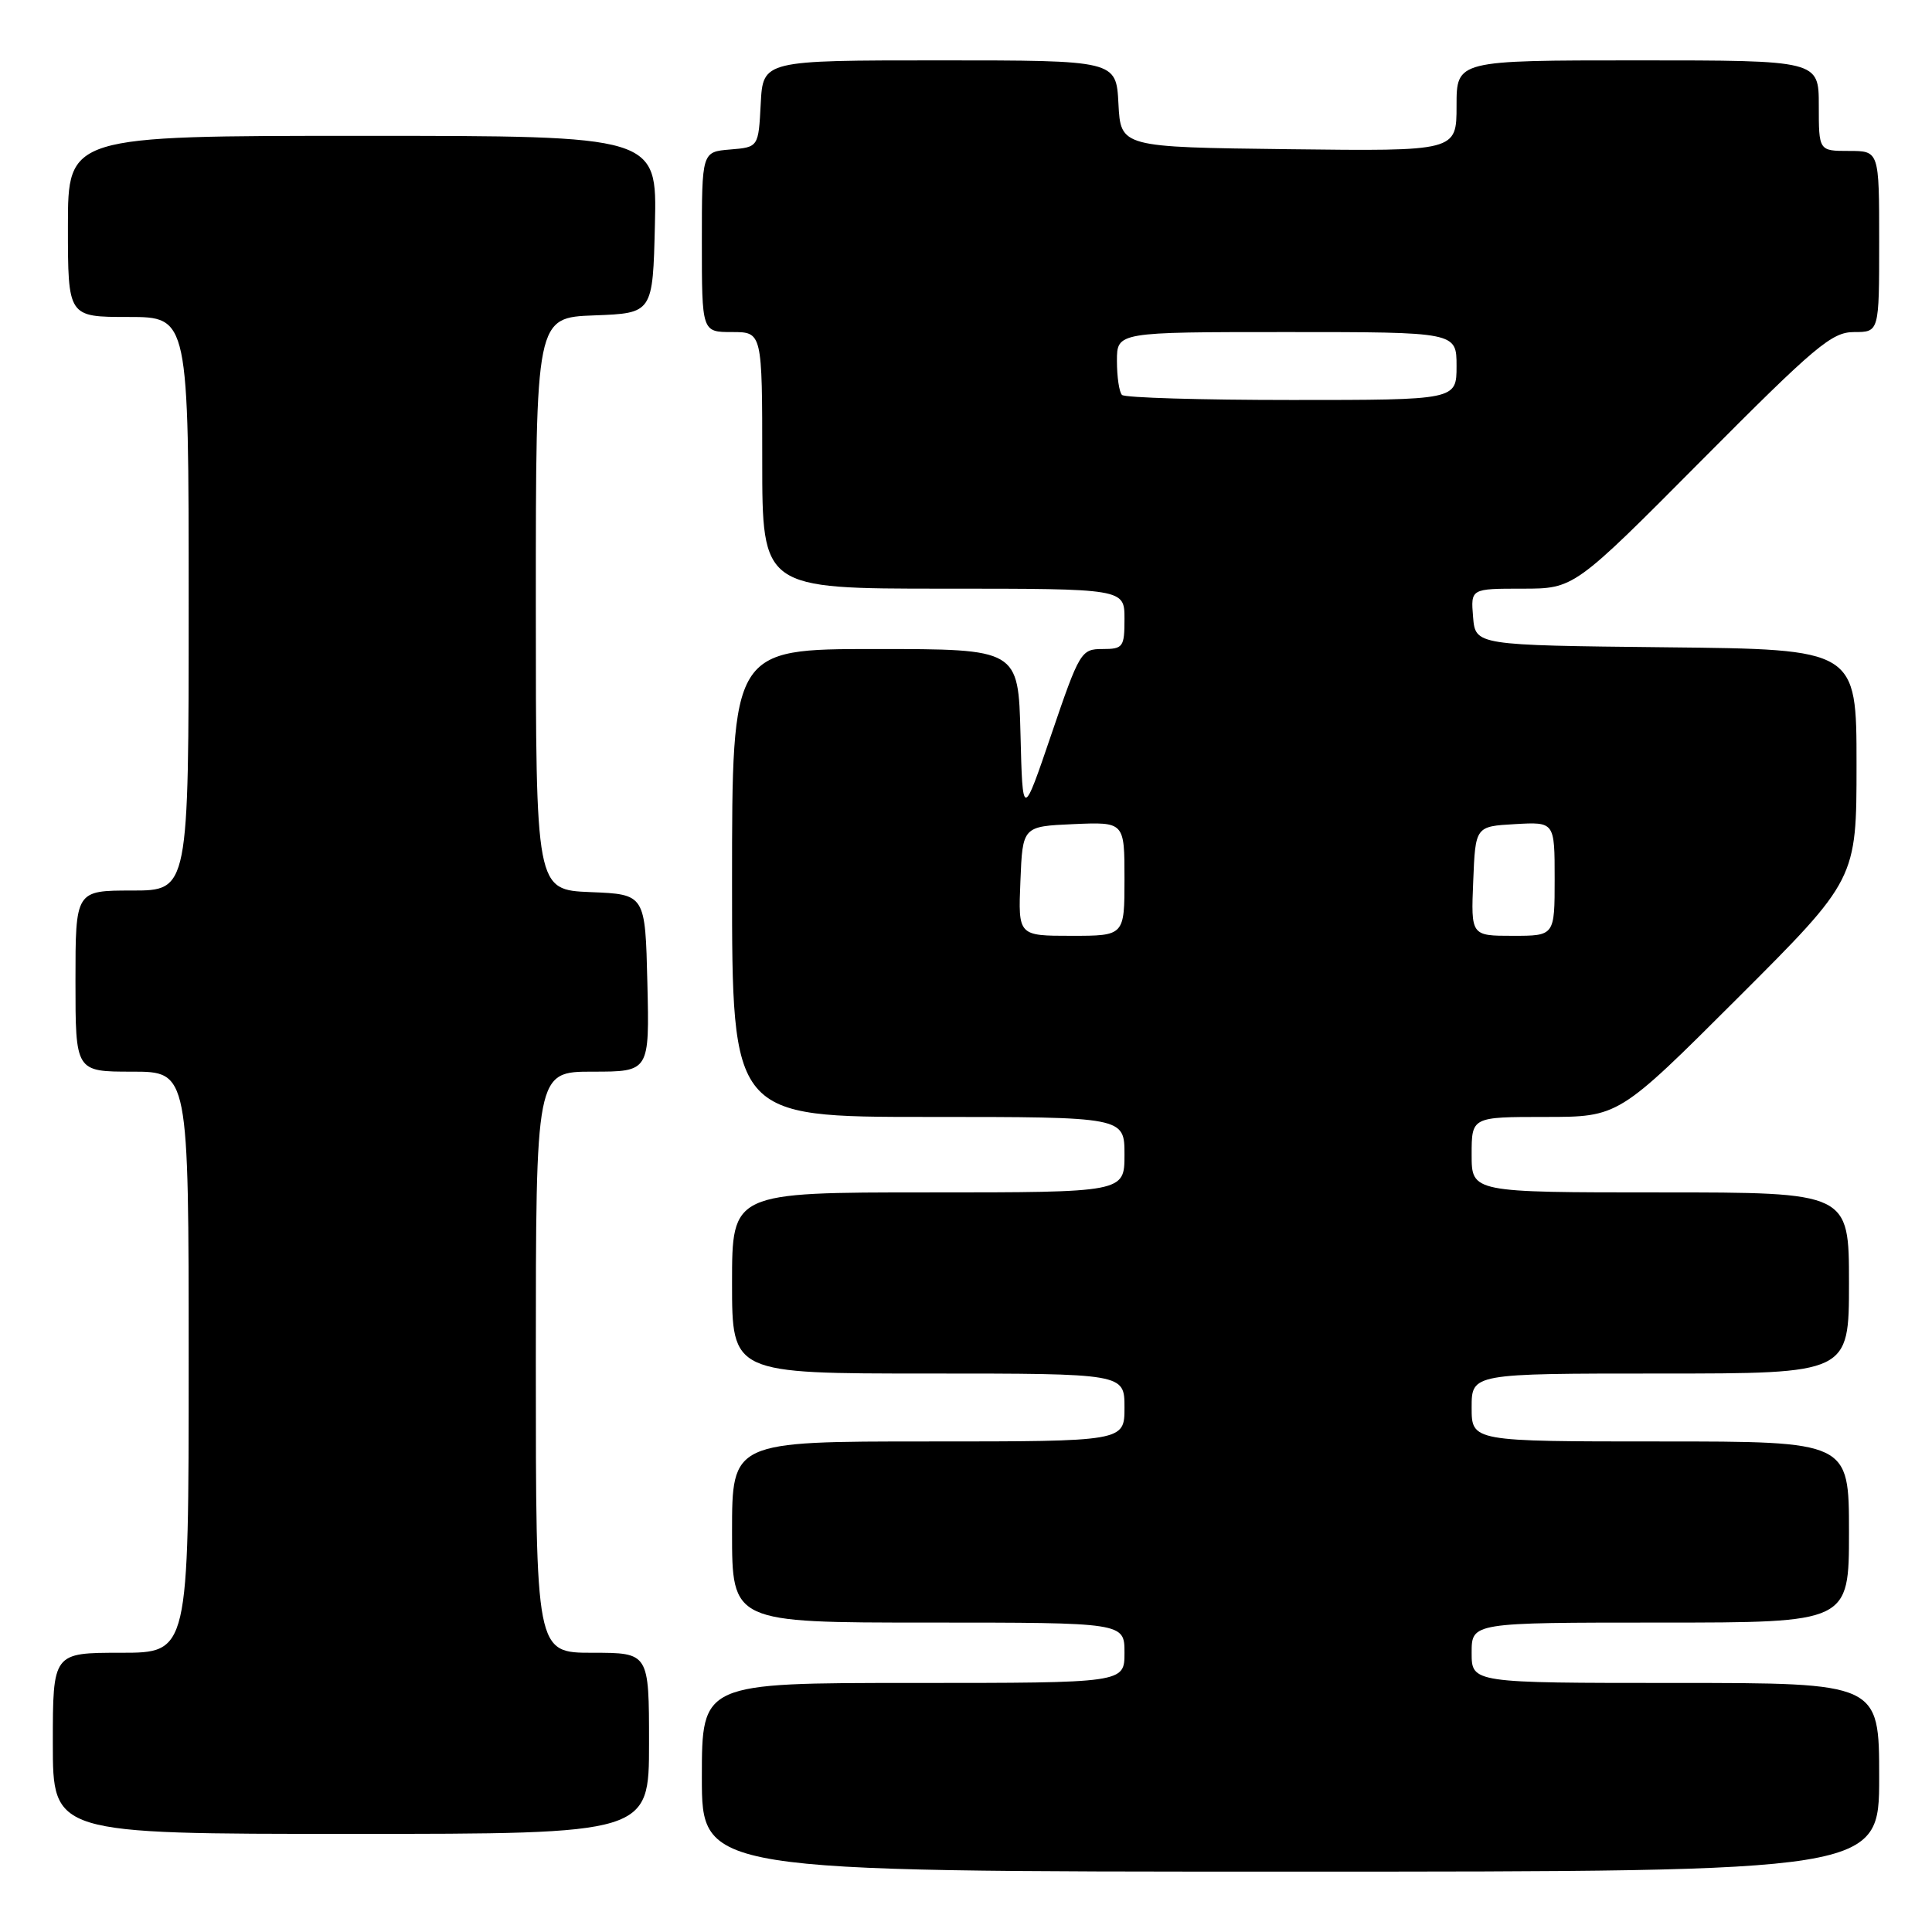 <?xml version="1.0" encoding="UTF-8" standalone="no"?>
<!DOCTYPE svg PUBLIC "-//W3C//DTD SVG 1.1//EN" "http://www.w3.org/Graphics/SVG/1.1/DTD/svg11.dtd" >
<svg xmlns="http://www.w3.org/2000/svg" xmlns:xlink="http://www.w3.org/1999/xlink" version="1.1" viewBox="0 0 256 256">
 <g >
 <path fill="currentColor"
d=" M 249.00 235.50 C 249.00 223.00 249.00 223.00 222.00 223.00 C 195.00 223.00 195.00 223.00 195.00 219.00 C 195.00 215.00 195.00 215.00 220.00 215.00 C 245.00 215.00 245.00 215.00 245.00 203.00 C 245.00 191.00 245.00 191.00 220.00 191.00 C 195.00 191.00 195.00 191.00 195.00 186.50 C 195.00 182.00 195.00 182.00 220.00 182.00 C 245.00 182.00 245.00 182.00 245.00 170.00 C 245.00 158.00 245.00 158.00 220.00 158.00 C 195.00 158.00 195.00 158.00 195.00 153.00 C 195.00 148.00 195.00 148.00 204.74 148.00 C 214.48 148.00 214.48 148.00 230.24 132.26 C 246.00 116.52 246.00 116.52 246.00 101.28 C 246.00 86.03 246.00 86.03 220.75 85.77 C 195.50 85.50 195.50 85.50 195.19 81.75 C 194.88 78.00 194.88 78.00 201.73 78.00 C 208.58 78.00 208.58 78.00 225.47 61.00 C 240.57 45.81 242.72 44.00 245.68 44.00 C 249.00 44.00 249.00 44.00 249.00 32.00 C 249.00 20.00 249.00 20.00 245.00 20.00 C 241.00 20.00 241.00 20.00 241.00 14.00 C 241.00 8.00 241.00 8.00 217.00 8.00 C 193.00 8.00 193.00 8.00 193.00 14.02 C 193.00 20.04 193.00 20.04 170.75 19.77 C 148.50 19.50 148.50 19.50 148.20 13.75 C 147.90 8.00 147.90 8.00 124.50 8.00 C 101.10 8.00 101.10 8.00 100.80 13.75 C 100.50 19.50 100.50 19.50 96.75 19.81 C 93.00 20.12 93.00 20.12 93.00 32.06 C 93.00 44.00 93.00 44.00 97.00 44.00 C 101.00 44.00 101.00 44.00 101.00 61.00 C 101.00 78.00 101.00 78.00 125.00 78.00 C 149.00 78.00 149.00 78.00 149.00 82.00 C 149.00 85.75 148.82 86.00 146.08 86.00 C 143.26 86.00 143.04 86.36 139.33 97.25 C 135.50 108.50 135.50 108.50 135.22 97.25 C 134.93 86.00 134.93 86.00 115.97 86.00 C 97.00 86.00 97.00 86.00 97.00 117.00 C 97.00 148.00 97.00 148.00 123.00 148.00 C 149.00 148.00 149.00 148.00 149.00 153.00 C 149.00 158.00 149.00 158.00 123.00 158.00 C 97.00 158.00 97.00 158.00 97.00 170.00 C 97.00 182.00 97.00 182.00 123.00 182.00 C 149.00 182.00 149.00 182.00 149.00 186.50 C 149.00 191.00 149.00 191.00 123.00 191.00 C 97.00 191.00 97.00 191.00 97.00 203.00 C 97.00 215.00 97.00 215.00 123.00 215.00 C 149.00 215.00 149.00 215.00 149.00 219.00 C 149.00 223.00 149.00 223.00 121.00 223.00 C 93.00 223.00 93.00 223.00 93.00 235.50 C 93.00 248.00 93.00 248.00 171.00 248.00 C 249.00 248.00 249.00 248.00 249.00 235.50 Z  M 86.00 231.00 C 86.00 219.00 86.00 219.00 78.50 219.00 C 71.00 219.00 71.00 219.00 71.00 180.50 C 71.00 142.00 71.00 142.00 78.53 142.00 C 86.06 142.00 86.06 142.00 85.78 130.25 C 85.50 118.50 85.50 118.50 78.25 118.21 C 71.00 117.91 71.00 117.91 71.00 80.00 C 71.00 42.08 71.00 42.08 78.75 41.79 C 86.50 41.50 86.50 41.50 86.78 29.75 C 87.06 18.00 87.06 18.00 48.03 18.00 C 9.00 18.00 9.00 18.00 9.00 30.00 C 9.00 42.00 9.00 42.00 17.00 42.00 C 25.00 42.00 25.00 42.00 25.00 80.00 C 25.00 118.00 25.00 118.00 17.50 118.00 C 10.00 118.00 10.00 118.00 10.00 130.00 C 10.00 142.00 10.00 142.00 17.50 142.00 C 25.00 142.00 25.00 142.00 25.00 180.50 C 25.00 219.00 25.00 219.00 16.00 219.00 C 7.00 219.00 7.00 219.00 7.00 231.00 C 7.00 243.00 7.00 243.00 46.50 243.00 C 86.00 243.00 86.00 243.00 86.00 231.00 Z  M 135.21 116.75 C 135.50 109.50 135.50 109.50 142.25 109.20 C 149.00 108.91 149.00 108.91 149.00 116.45 C 149.00 124.00 149.00 124.00 141.96 124.00 C 134.91 124.00 134.91 124.00 135.21 116.75 Z  M 195.21 116.75 C 195.50 109.50 195.50 109.50 200.75 109.20 C 206.00 108.90 206.00 108.90 206.00 116.45 C 206.00 124.00 206.00 124.00 200.46 124.00 C 194.91 124.00 194.91 124.00 195.21 116.75 Z  M 148.67 52.33 C 148.30 51.97 148.00 49.94 148.00 47.83 C 148.00 44.00 148.00 44.00 170.50 44.00 C 193.00 44.00 193.00 44.00 193.00 48.50 C 193.00 53.00 193.00 53.00 171.17 53.00 C 159.16 53.00 149.03 52.70 148.67 52.33 Z "/>
</g>
</svg>